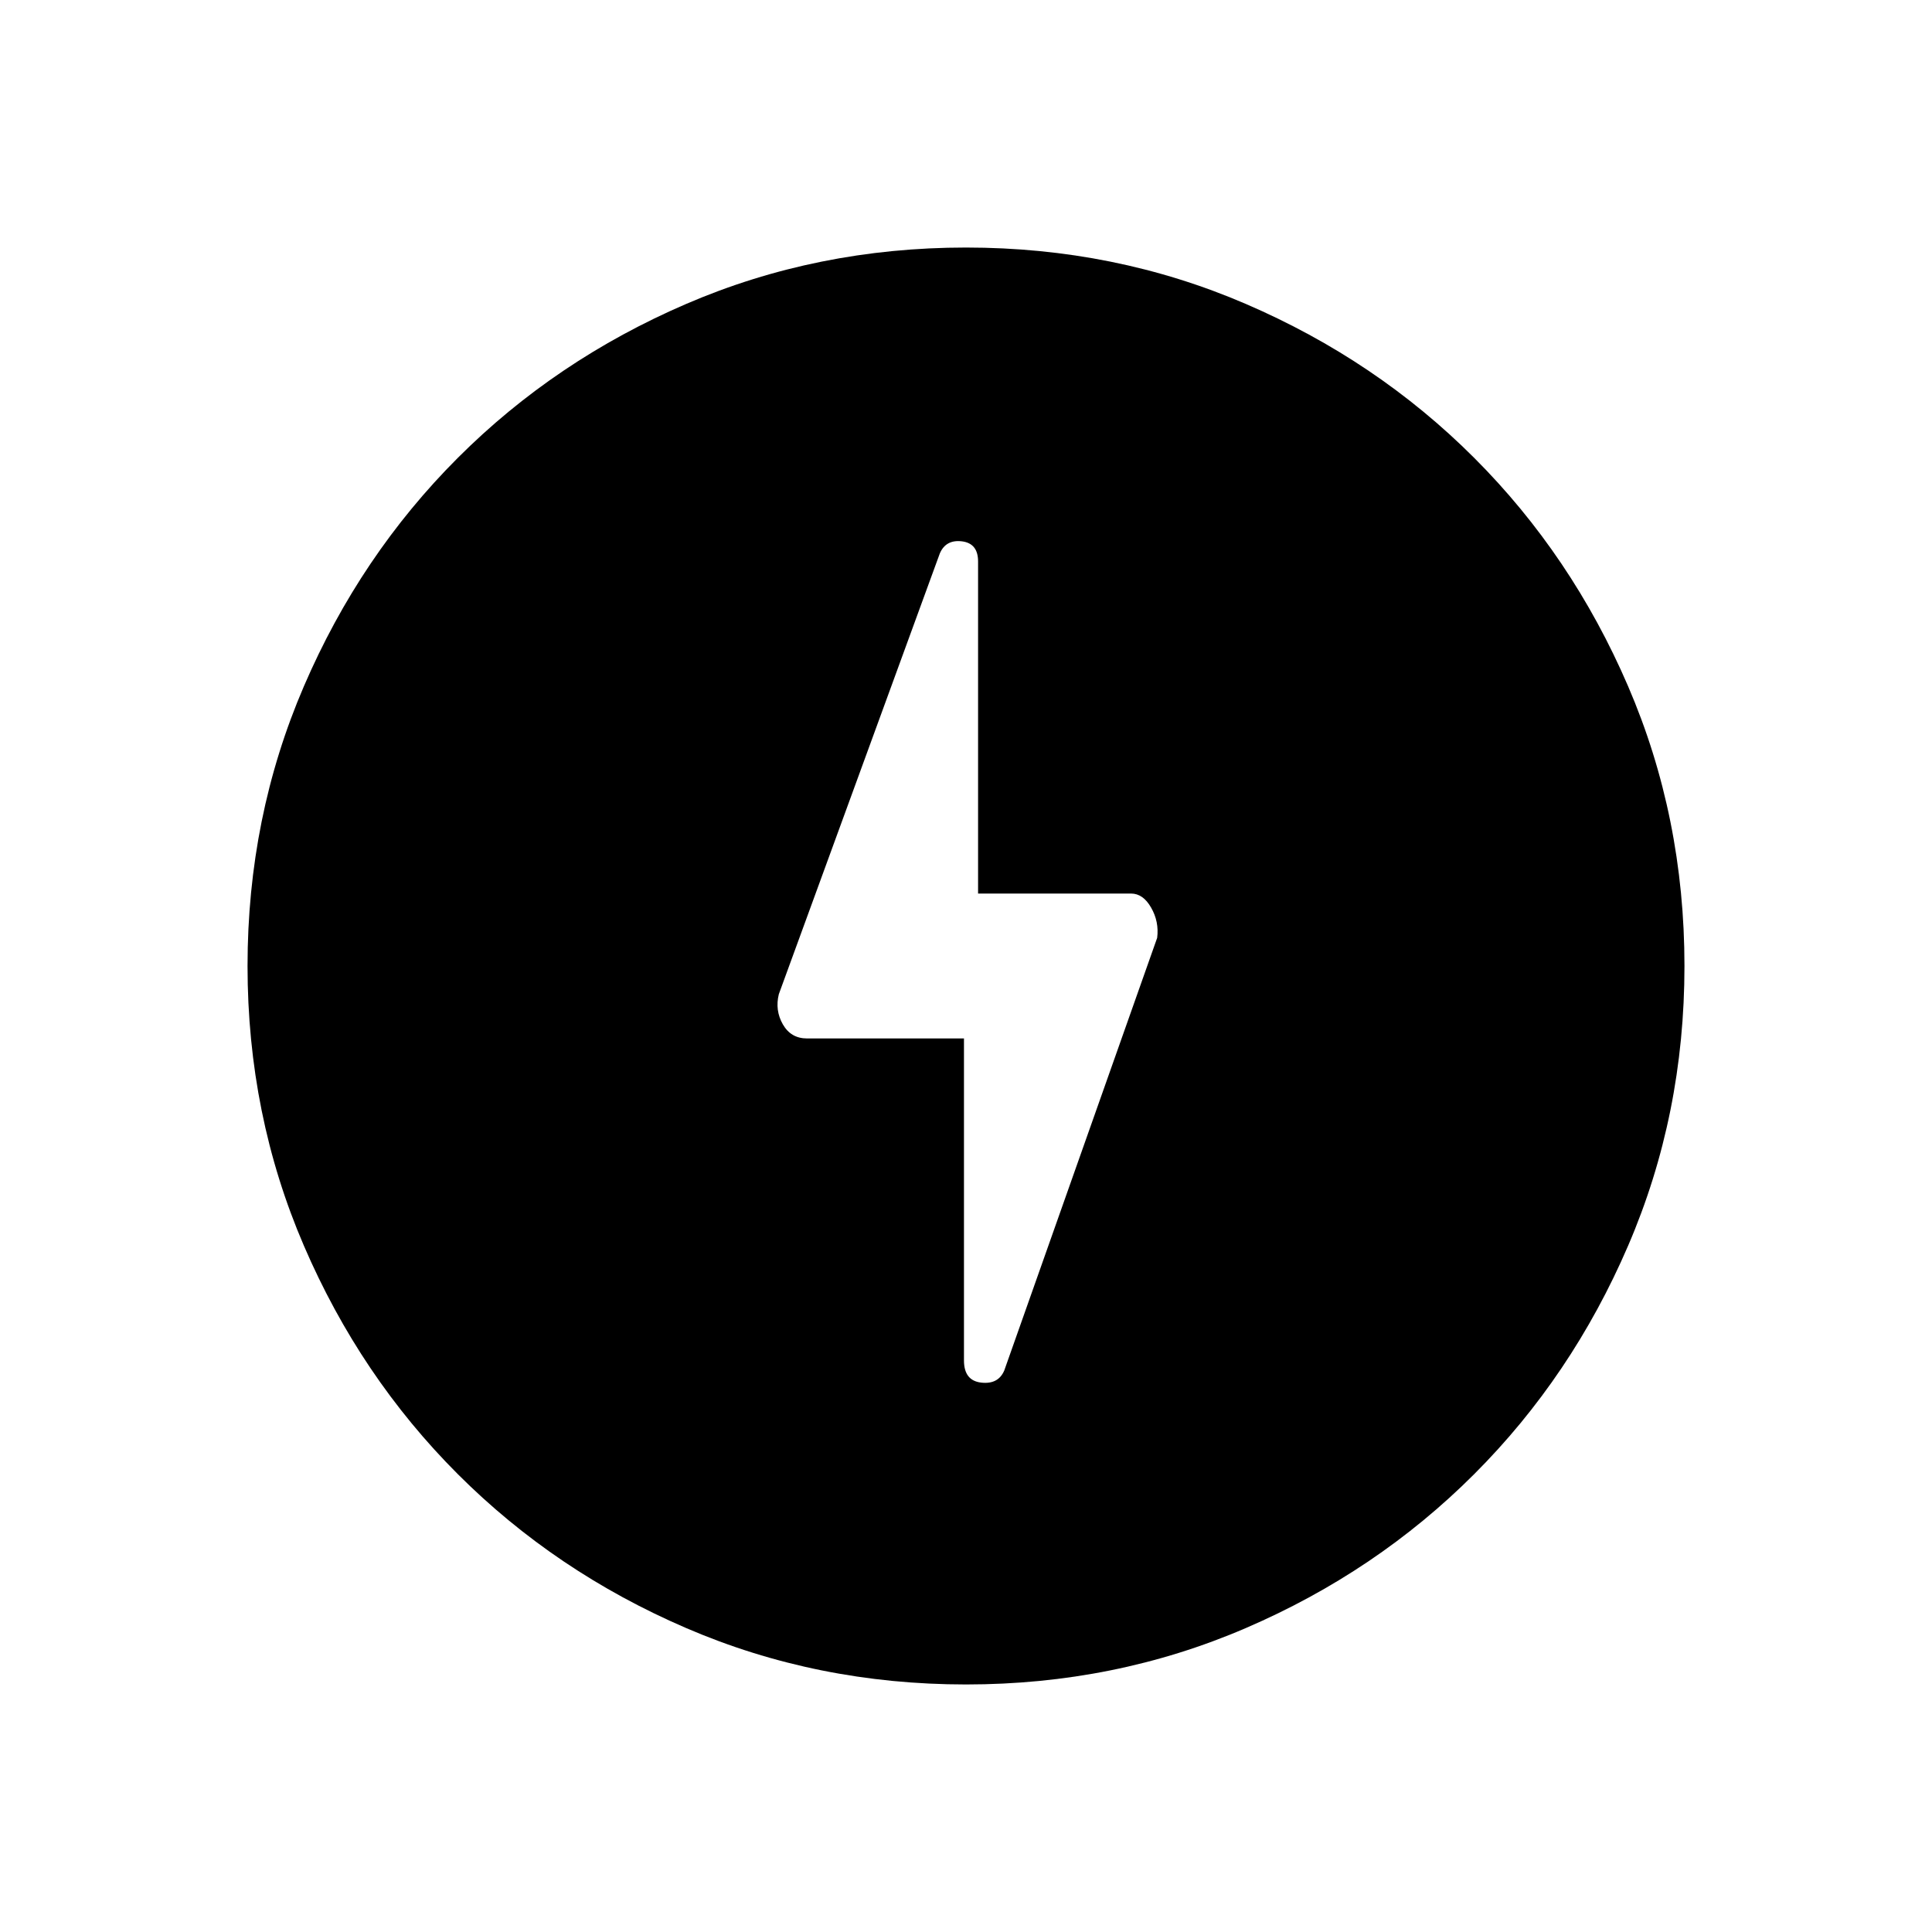 <svg xmlns="http://www.w3.org/2000/svg" height="40" width="40"><path d="M19.958 21.5V28.167Q19.958 28.583 20.312 28.625Q20.667 28.667 20.792 28.375L23.958 19.417Q24 19.083 23.833 18.792Q23.667 18.5 23.417 18.5H20.25V11.625Q20.25 11.25 19.917 11.208Q19.583 11.167 19.458 11.458L16.125 20.583Q16.042 20.917 16.208 21.208Q16.375 21.5 16.708 21.5ZM20 34.875Q16.917 34.875 14.208 33.708Q11.5 32.542 9.479 30.521Q7.458 28.5 6.292 25.792Q5.125 23.083 5.125 20Q5.125 16.917 6.292 14.208Q7.458 11.5 9.479 9.479Q11.5 7.458 14.208 6.292Q16.917 5.125 20 5.125Q23.083 5.125 25.792 6.292Q28.5 7.458 30.521 9.479Q32.542 11.5 33.708 14.208Q34.875 16.917 34.875 20Q34.875 23.083 33.708 25.792Q32.542 28.5 30.521 30.521Q28.5 32.542 25.792 33.708Q23.083 34.875 20 34.875Z"/></svg>